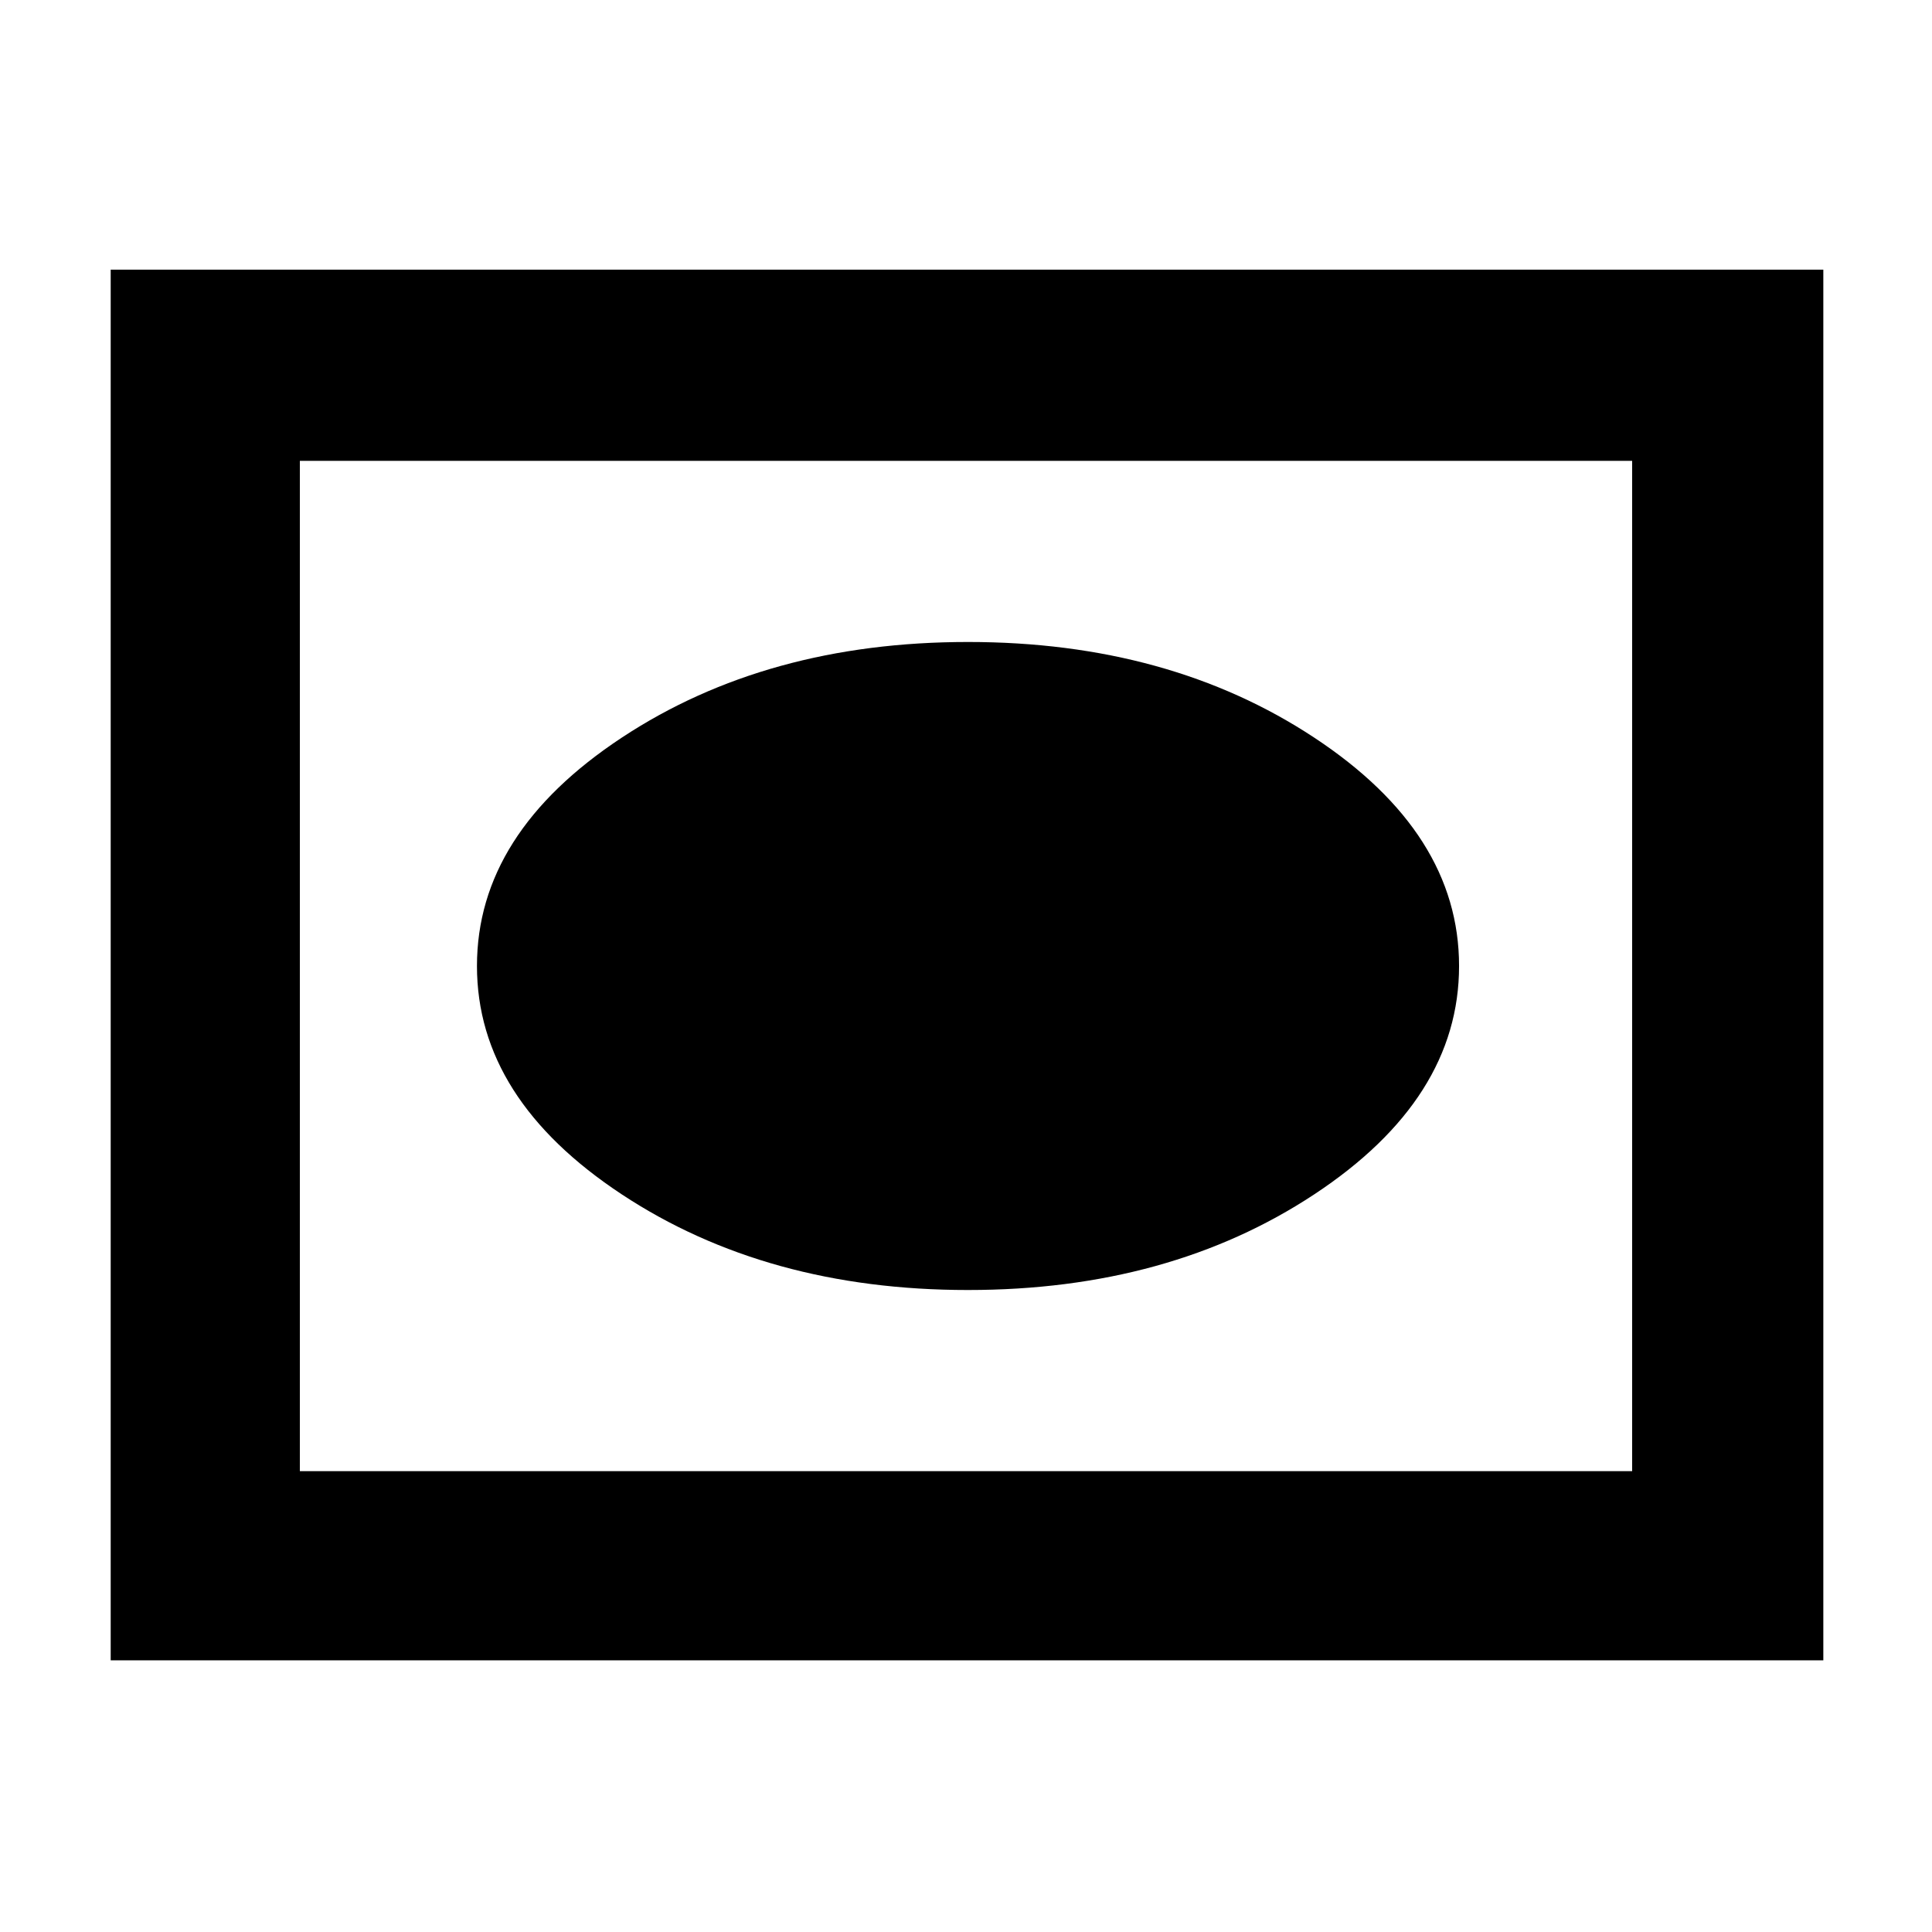 <svg xmlns="http://www.w3.org/2000/svg" width="48" height="48" viewBox="0 0 48 48"><path d="M24.05 32.05q5 0 8.6-2.375 3.6-2.375 3.6-5.675t-3.6-5.675q-3.6-2.375-8.6-2.375t-8.6 2.375Q11.85 20.7 11.85 24t3.6 5.675q3.6 2.375 8.6 2.375Zm-21.3 9.2V6.7H45.3v34.55Zm4.7-4.7h33.1v-25.1H7.45Zm0 0v-25.1 25.1Z"/></svg>